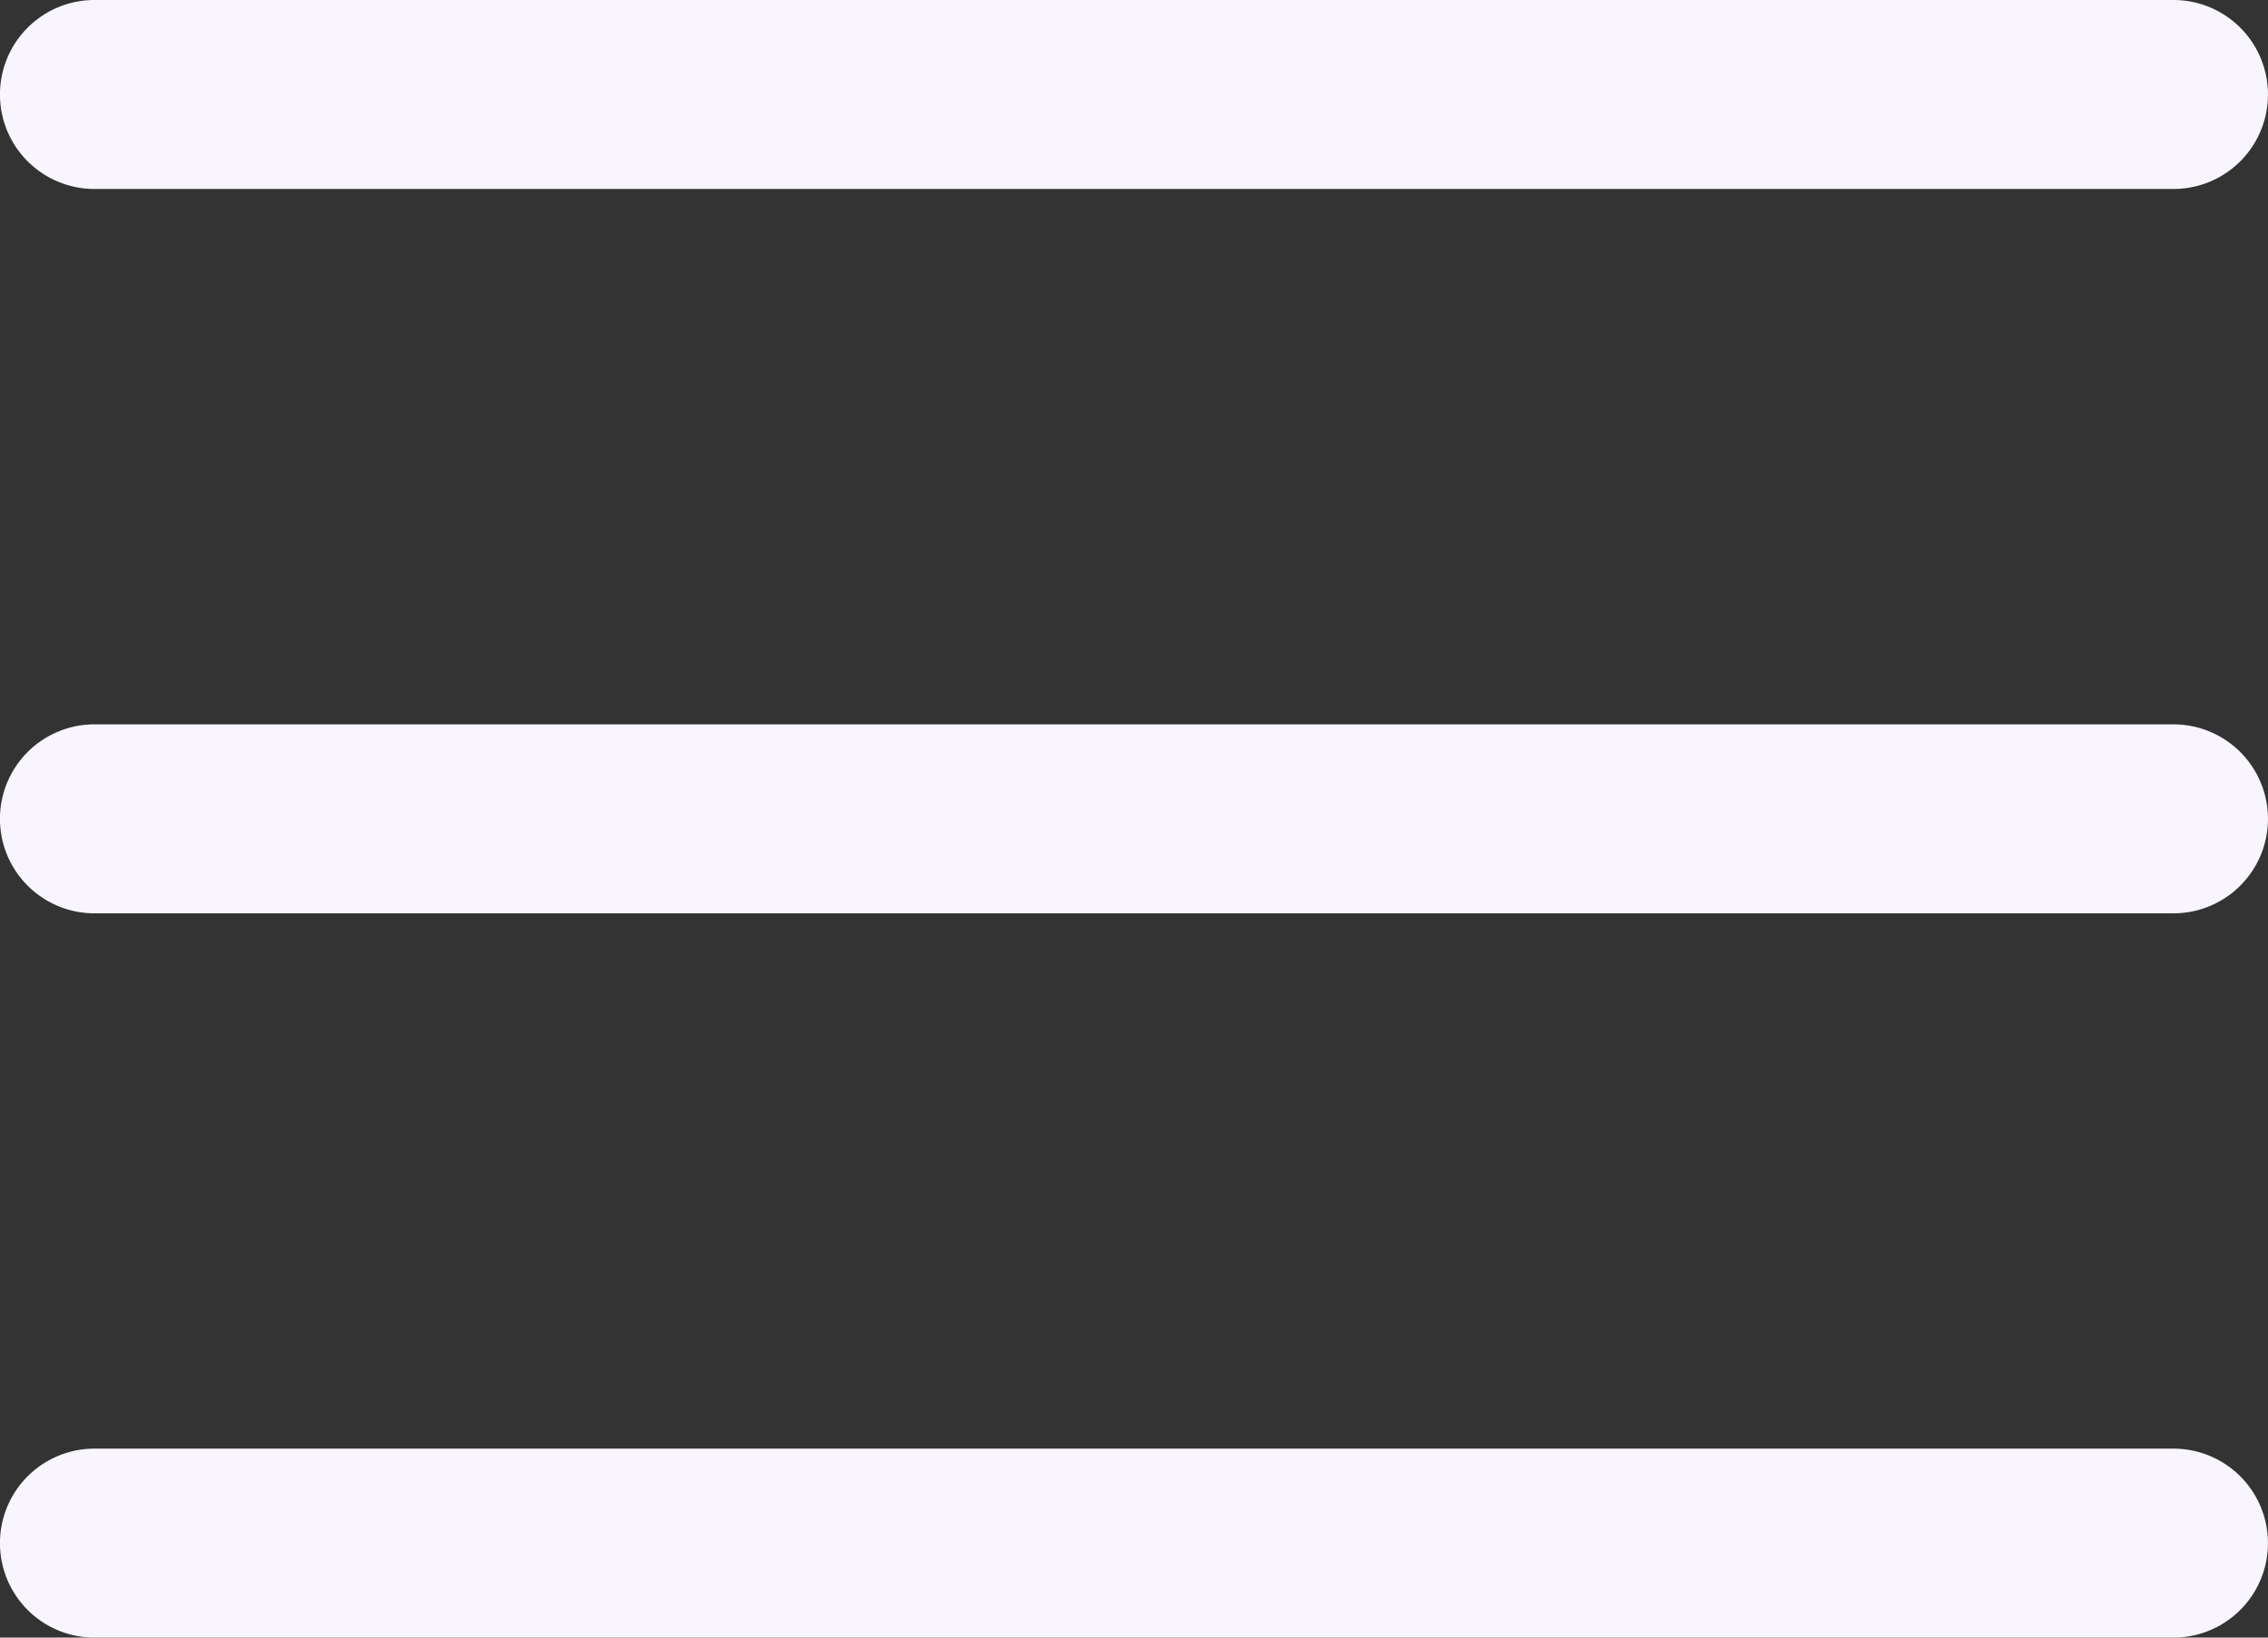 <svg id="menu_3_" data-name="menu (3)" xmlns="http://www.w3.org/2000/svg" width="27.85" height="20.114" viewBox="0 0 27.85 20.114">
  <rect x="0" y="0" width="27.85" height="20.114" fill="#333333" stroke="none"/>
  <path id="Caminho_206" data-name="Caminho 206" d="M26.689,124.989H1.16a1.16,1.16,0,1,1,0-2.321H26.689a1.16,1.16,0,1,1,0,2.321Zm0,0" transform="translate(0 -113.771)" fill="#f8f5ff"/>
  <path id="Caminho_207" data-name="Caminho 207" d="M26.689,2.321H1.16A1.16,1.16,0,0,1,1.16,0H26.689a1.16,1.16,0,0,1,0,2.321Zm0,0" fill="#f8f5ff"/>
  <path id="Caminho_208" data-name="Caminho 208" d="M26.689,247.653H1.16a1.16,1.16,0,1,1,0-2.321H26.689a1.16,1.16,0,1,1,0,2.321Zm0,0" transform="translate(0 -227.539)" fill="#f8f5ff"/>
</svg>
